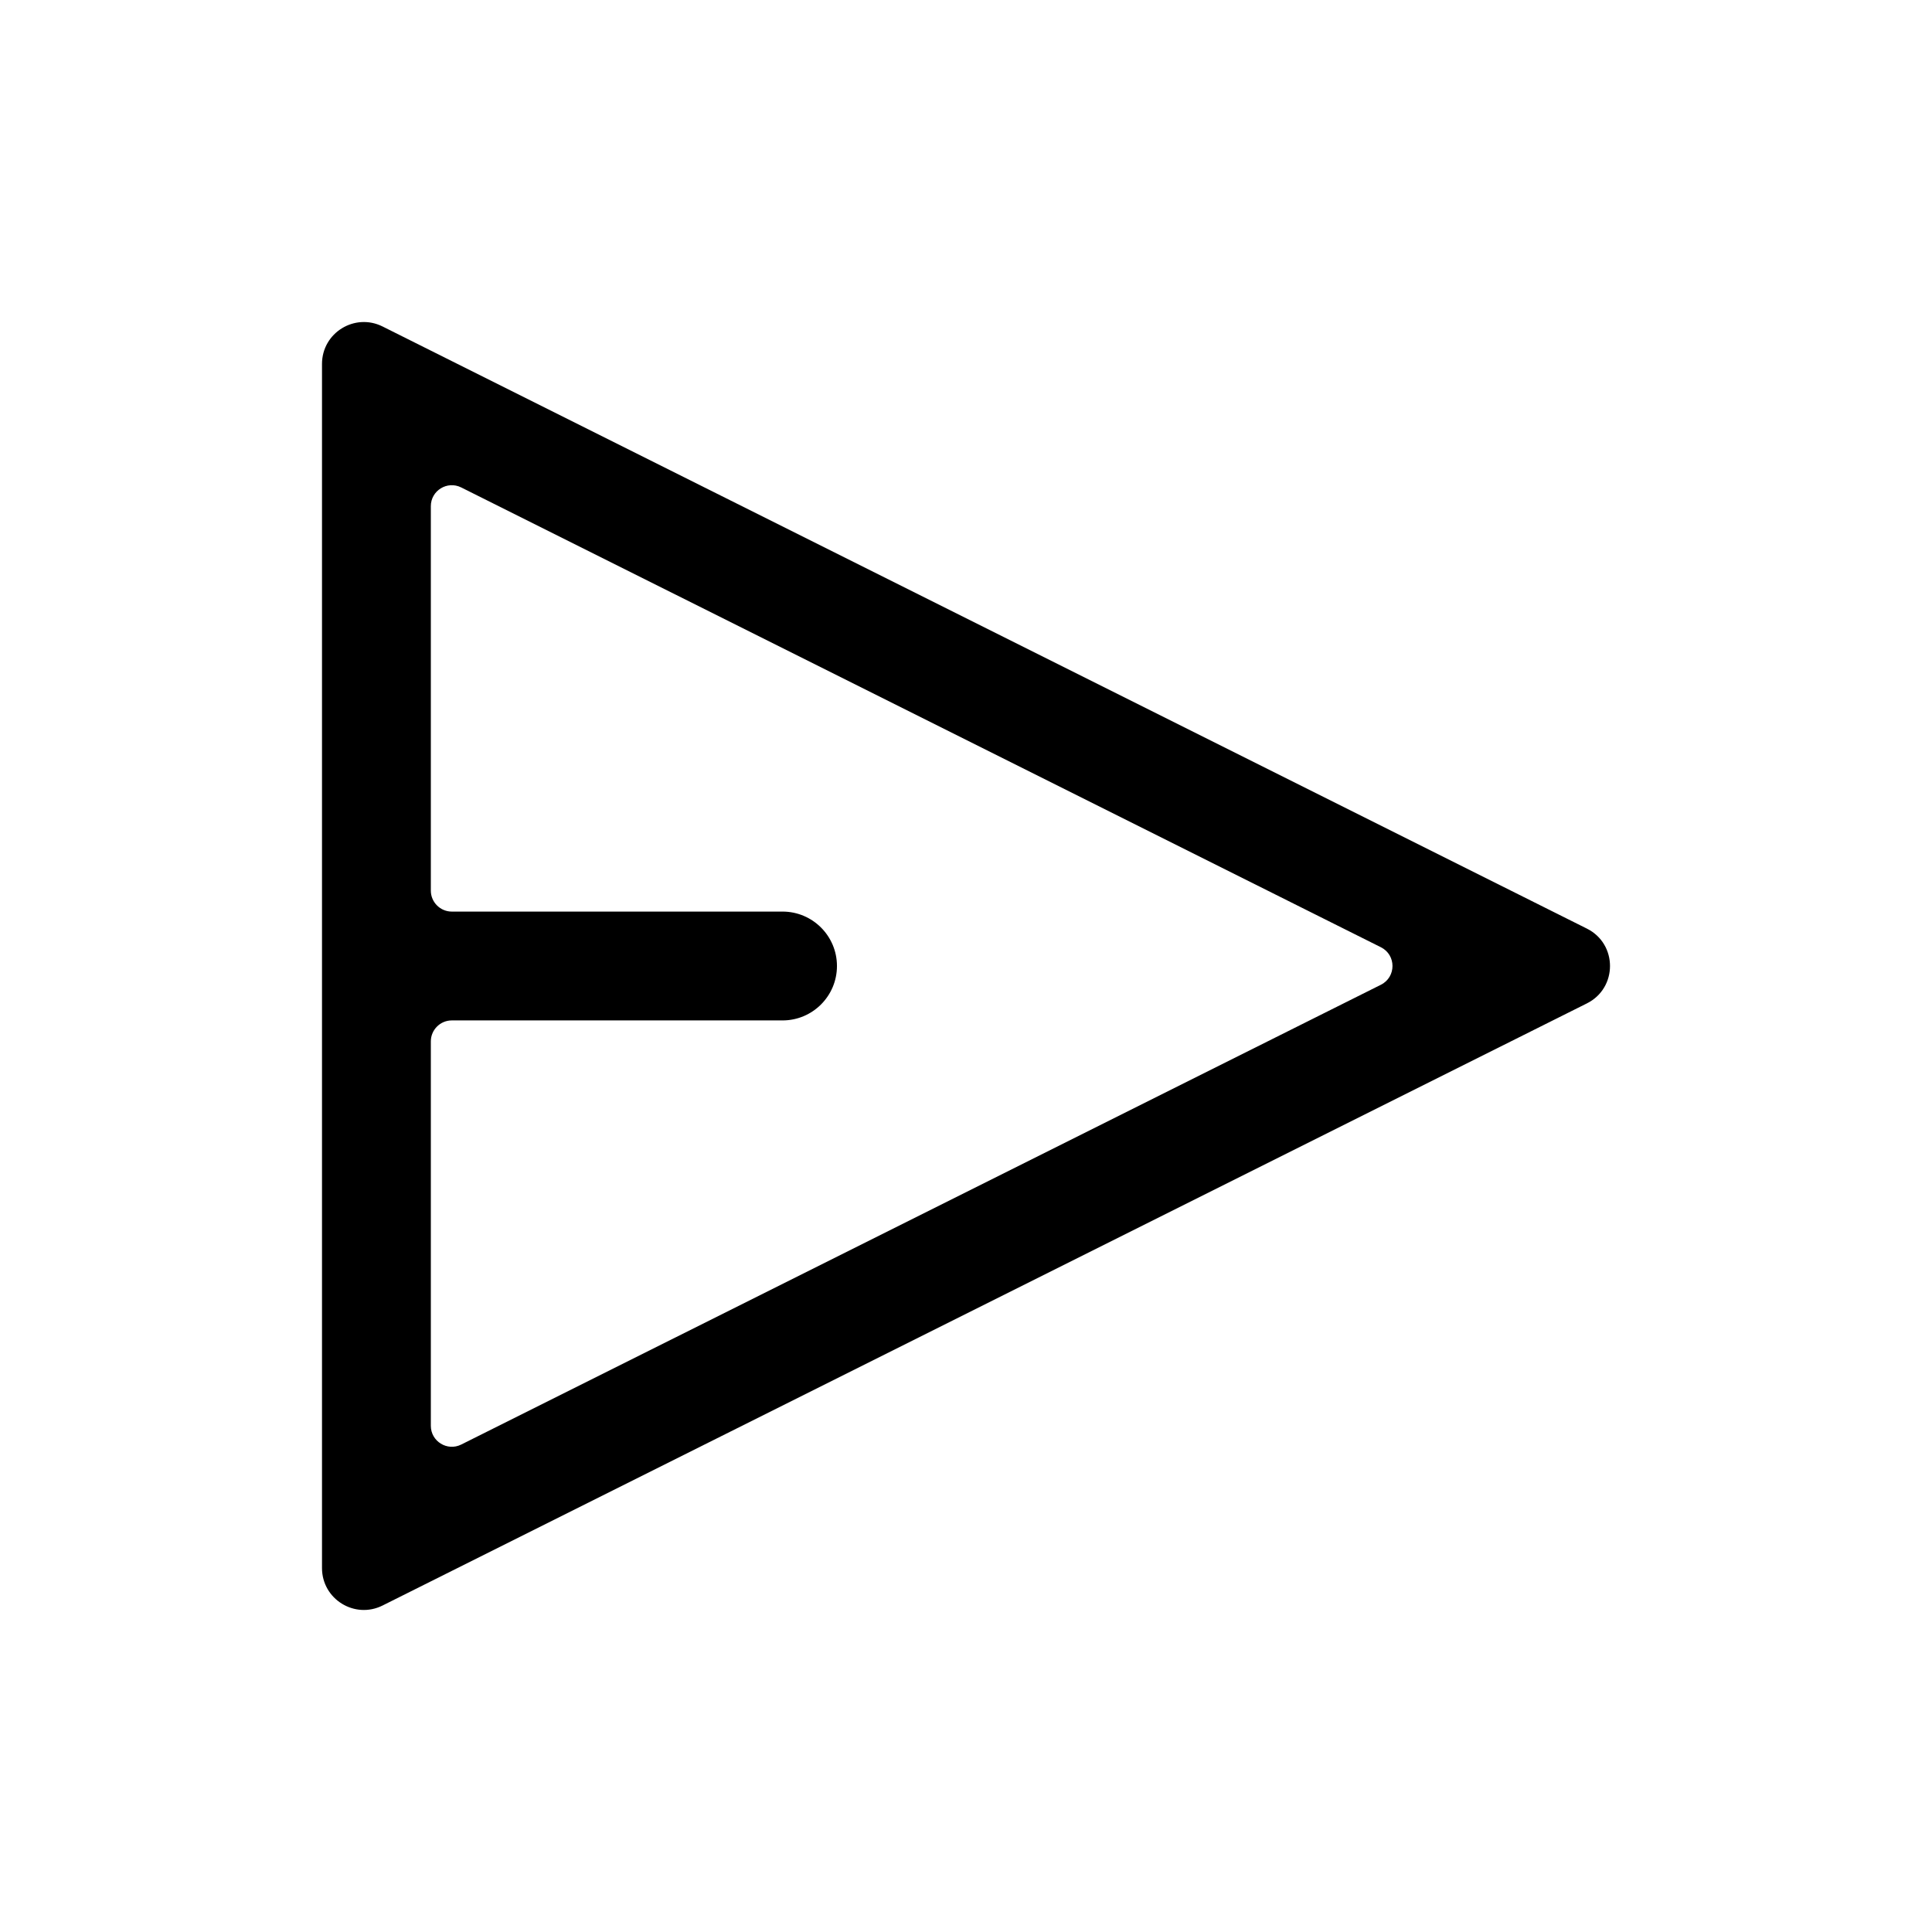 <svg width="24" height="24" viewBox="0 0 24 24" fill="none" xmlns="http://www.w3.org/2000/svg">
<path fill-rule="evenodd" clip-rule="evenodd" d="M19.712 11.535C20.096 11.726 20.096 12.274 19.712 12.465L4.753 19.944C4.407 20.117 4 19.866 4 19.479V4.521C4 4.134 4.407 3.883 4.753 4.056L19.712 11.535ZM5.352 6.288C5.352 6.094 5.556 5.969 5.729 6.055L17.154 11.767C17.346 11.863 17.346 12.137 17.154 12.233L5.729 17.945C5.556 18.031 5.352 17.905 5.352 17.712V12.936C5.352 12.793 5.469 12.676 5.612 12.676H9.721C10.094 12.676 10.397 12.373 10.397 12C10.397 11.627 10.094 11.324 9.721 11.324H5.612C5.469 11.324 5.352 11.207 5.352 11.064L5.352 6.288Z" fill="black"/>
</svg>

